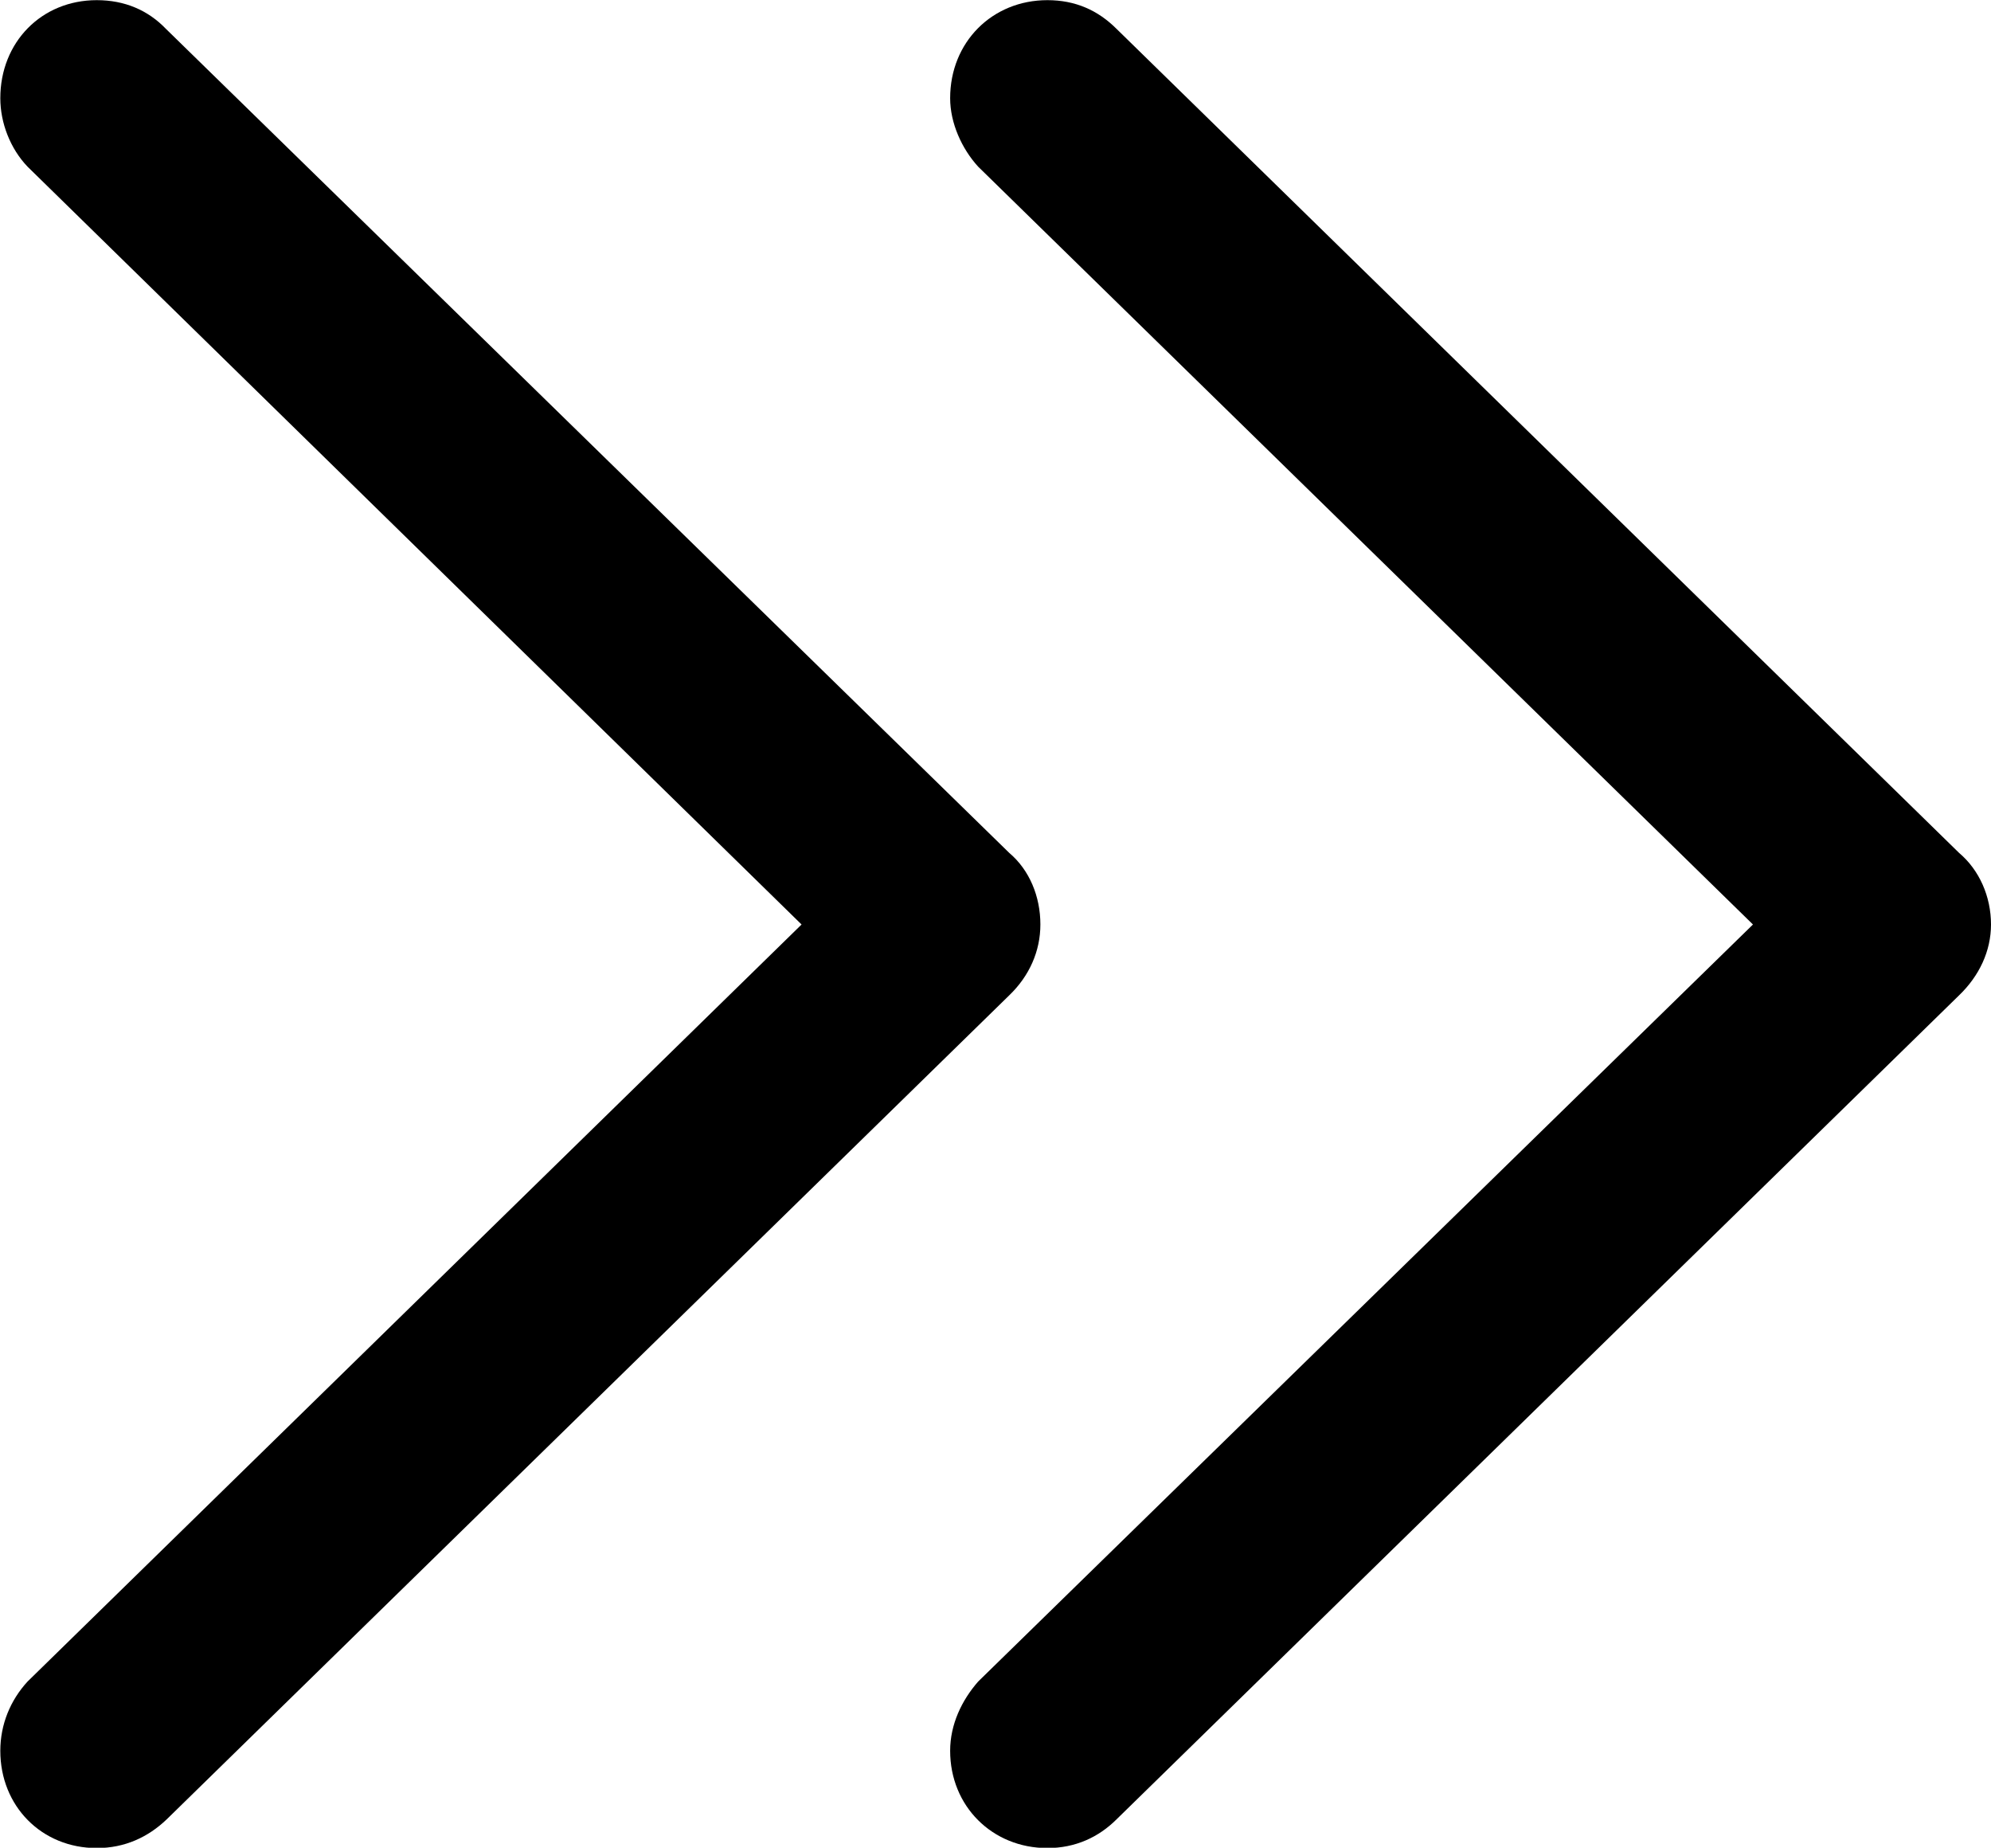 <svg viewBox="0 0 25.594 23.748" xmlns="http://www.w3.org/2000/svg"><path d="M1.244 23.752C1.604 23.752 1.904 23.612 2.144 23.382L12.974 12.792C13.234 12.542 13.374 12.222 13.374 11.882C13.374 11.522 13.234 11.182 12.974 10.962L2.134 0.372C1.904 0.132 1.604 0.002 1.244 0.002C0.534 0.002 0.004 0.542 0.004 1.262C0.004 1.582 0.134 1.912 0.354 2.142L10.304 11.882L0.354 21.612C0.134 21.852 0.004 22.162 0.004 22.502C0.004 23.212 0.534 23.752 1.244 23.752ZM13.464 23.752C13.824 23.752 14.124 23.612 14.354 23.382L25.184 12.792C25.444 12.542 25.594 12.222 25.594 11.882C25.594 11.522 25.444 11.182 25.184 10.962L14.354 0.372C14.114 0.132 13.824 0.002 13.464 0.002C12.754 0.002 12.214 0.542 12.214 1.262C12.214 1.582 12.364 1.912 12.574 2.142L22.534 11.882L12.574 21.612C12.364 21.852 12.214 22.162 12.214 22.502C12.214 23.212 12.754 23.752 13.464 23.752Z" /></svg>